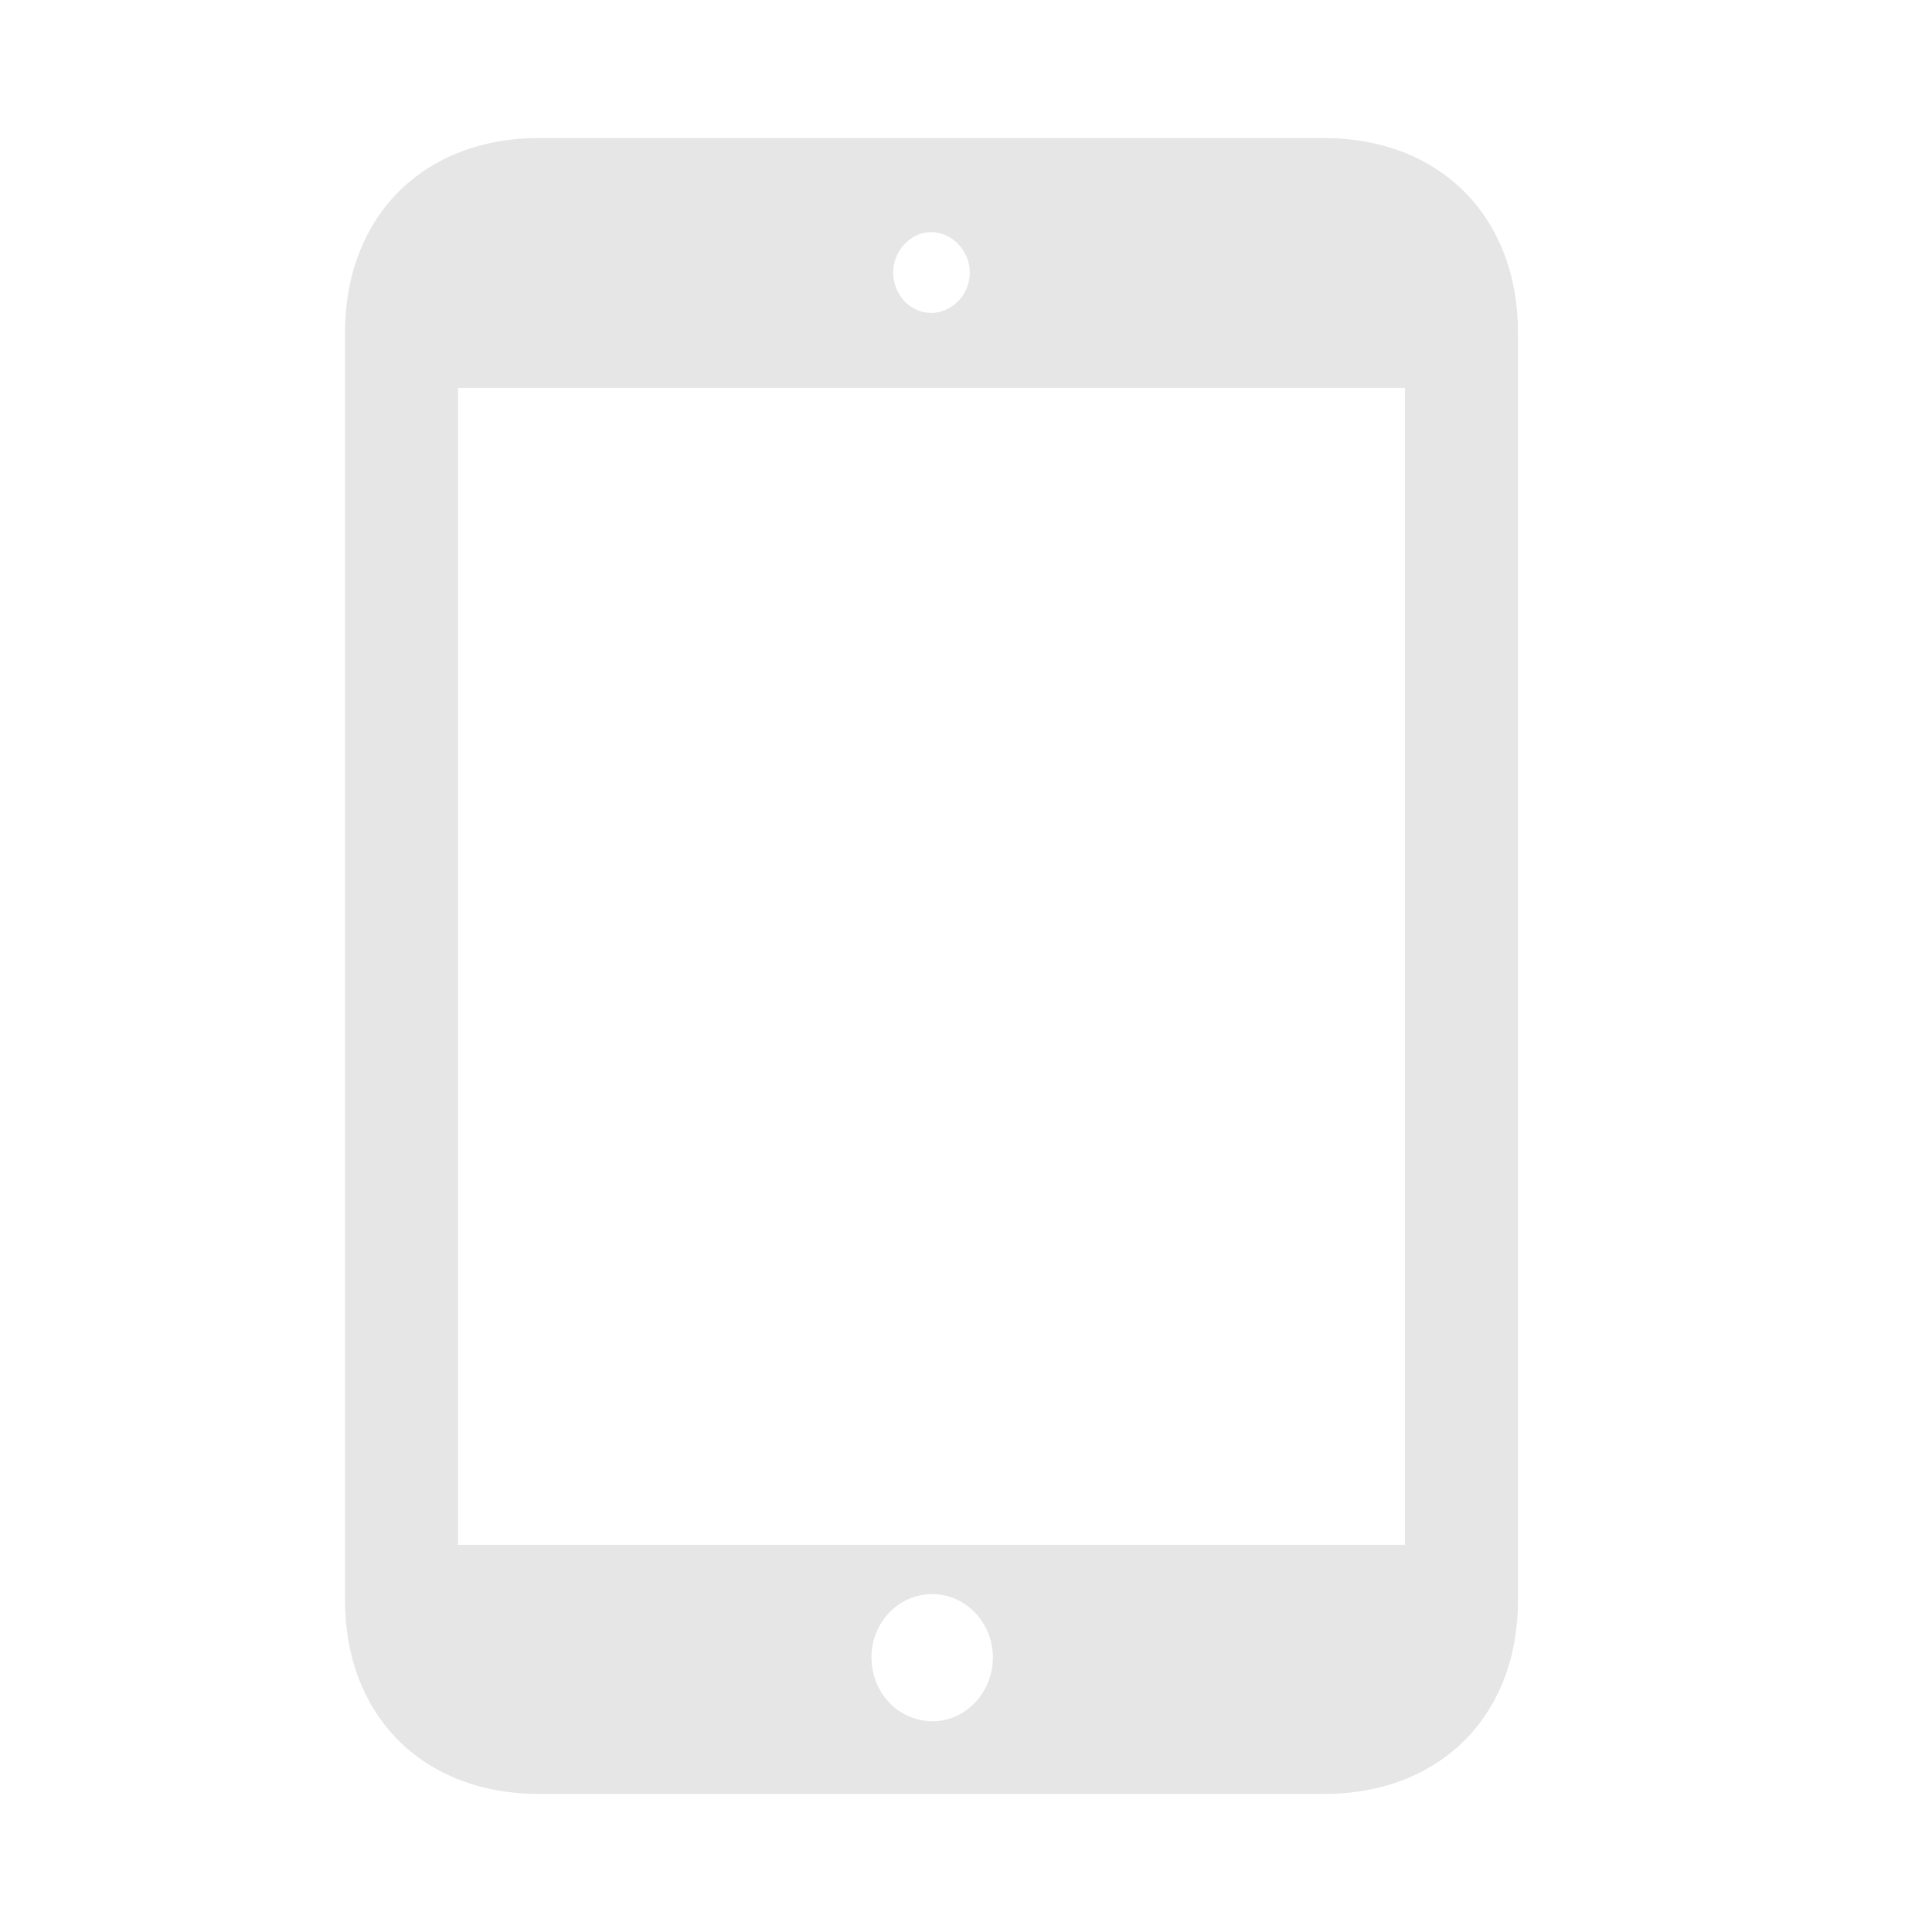 <svg xmlns="http://www.w3.org/2000/svg" width="28" height="28" fill="none"><path fill="#E6E6E6" d="M7.818 26h11.364C20.87 26 22 24.87 22 23.188V4.823C22 3.14 20.87 2 19.182 2H7.818C6.13 2 5 3.14 5 4.823v18.365C5 24.87 6.13 26 7.818 26Zm-1.18-3.611V5.622h13.724v16.767H6.638Zm6.877 2.556c-.498 0-.885-.415-.885-.926 0-.501.387-.916.885-.916.478 0 .875.415.875.916 0 .511-.397.927-.875.927Zm-.02-20.41c-.305 0-.55-.266-.55-.586 0-.309.245-.585.55-.585.305 0 .56.276.56.585 0 .32-.255.586-.56.586Z"/></svg>